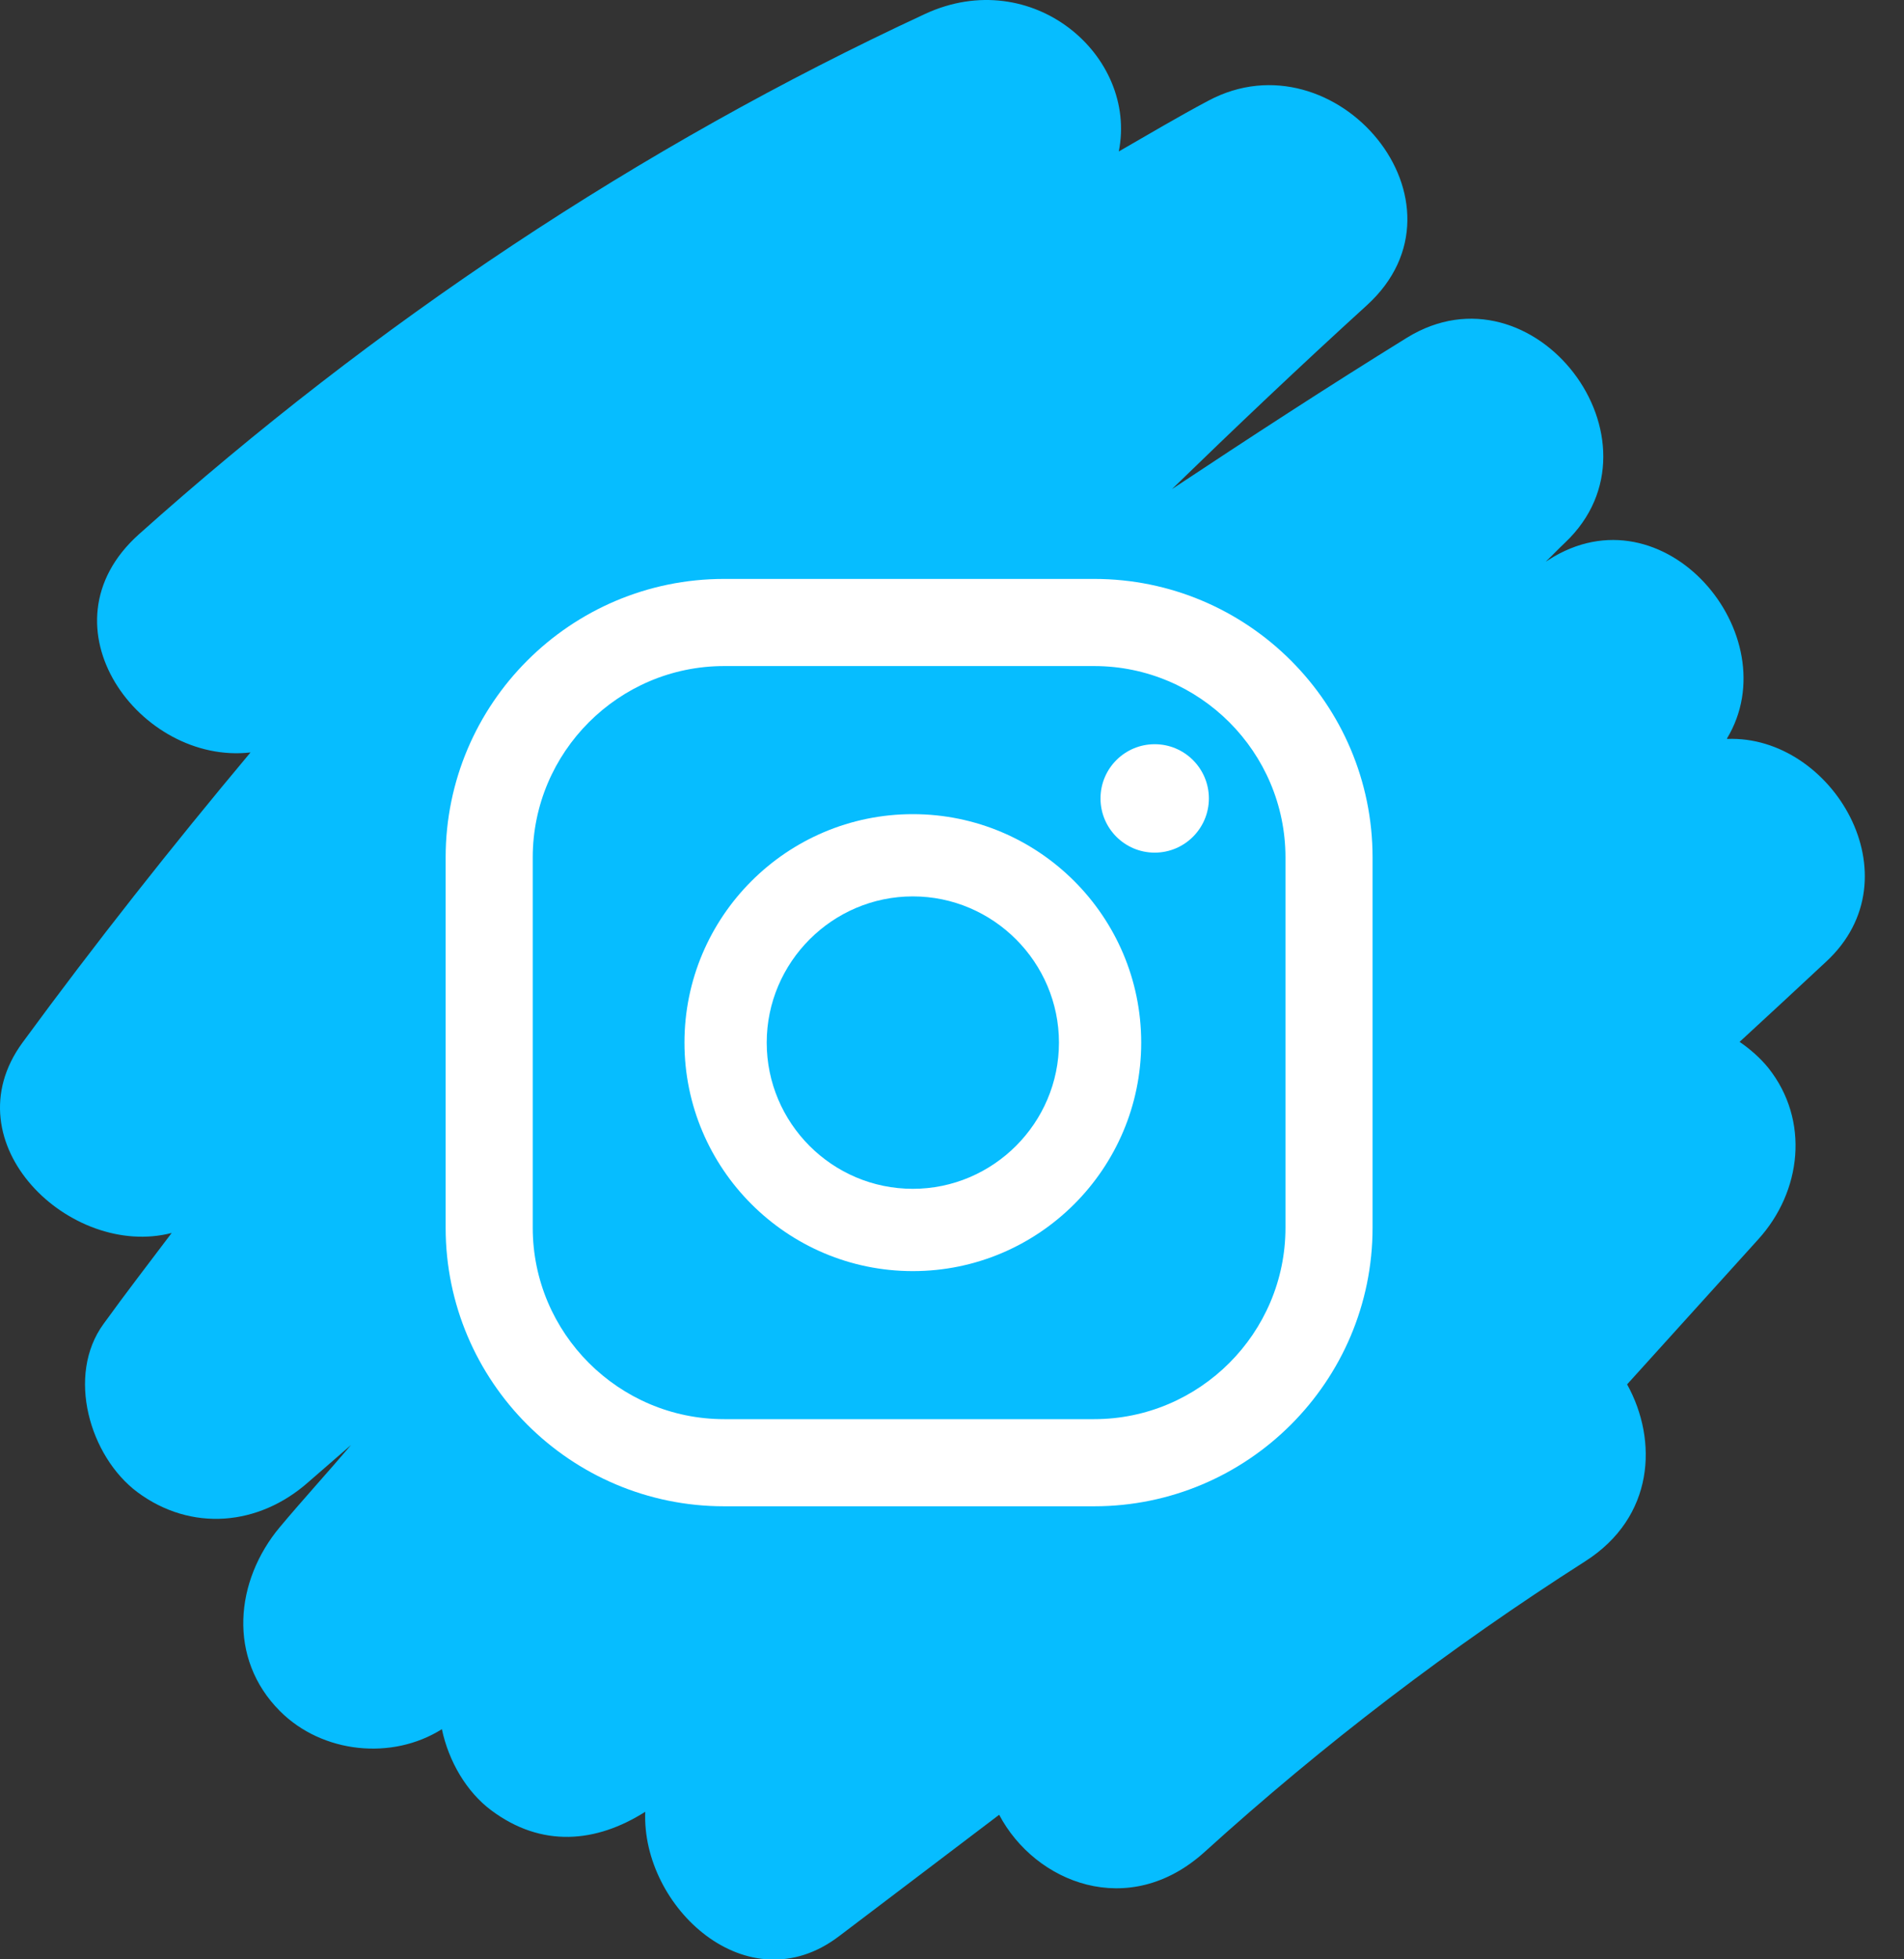 <svg width="35" height="36" viewBox="0 0 35 36" fill="none" xmlns="http://www.w3.org/2000/svg">
<rect x="0" y="0" width="35" height="36" fill="#333333" stroke="none"/>
<path d="M31.745 13.57C32.892 11.674 30.59 8.926 28.468 10.286C28.447 10.3 28.433 10.307 28.413 10.321C28.536 10.204 28.646 10.087 28.77 9.97C30.735 8.108 28.193 4.769 25.863 6.205C24.407 7.105 22.971 8.04 21.542 8.988C22.717 7.847 23.905 6.72 25.121 5.614C27.196 3.732 24.551 0.605 22.215 1.849C21.659 2.144 21.116 2.467 20.566 2.783C20.917 1.018 18.972 -0.652 17.007 0.255C11.737 2.701 6.886 5.944 2.551 9.819C0.675 11.502 2.585 14.058 4.605 13.825C3.156 15.556 1.754 17.329 0.414 19.156C-0.939 21.005 1.301 23.135 3.156 22.654C2.737 23.21 2.311 23.76 1.905 24.323C1.211 25.271 1.651 26.762 2.524 27.415C3.513 28.15 4.757 28.04 5.67 27.23C5.931 27.003 6.193 26.776 6.454 26.549C6.021 27.058 5.574 27.546 5.148 28.054C4.317 29.043 4.179 30.473 5.148 31.441C5.925 32.218 7.209 32.348 8.123 31.771C8.247 32.362 8.577 32.925 9.03 33.262C9.958 33.956 10.961 33.86 11.861 33.289C11.792 35.042 13.743 36.849 15.42 35.578C16.402 34.836 17.385 34.087 18.367 33.344C19.027 34.595 20.752 35.289 22.146 34.025C24.331 32.046 26.654 30.273 29.141 28.686C30.412 27.875 30.481 26.467 29.91 25.436L32.322 22.77C33.119 21.891 33.27 20.586 32.508 19.624C32.363 19.445 32.178 19.28 31.978 19.143C32.508 18.655 33.036 18.167 33.566 17.672C35.249 16.12 33.675 13.502 31.752 13.577L31.745 13.57Z" fill="#06BDFF"/>
<path d="M21.226 13.674C20.676 13.674 20.23 14.12 20.23 14.67C20.23 15.22 20.676 15.666 21.226 15.666C21.775 15.666 22.222 15.22 22.222 14.67C22.222 14.12 21.775 13.674 21.226 13.674Z" fill="white"/>
<path d="M16.78 14.959C14.465 14.959 12.582 16.841 12.582 19.157C12.582 21.472 14.465 23.355 16.78 23.355C19.096 23.355 20.978 21.472 20.978 19.157C20.978 16.841 19.096 14.959 16.78 14.959ZM16.78 21.843C15.296 21.843 14.094 20.634 14.094 19.157C14.094 17.679 15.303 16.47 16.78 16.47C18.257 16.47 19.466 17.679 19.466 19.157C19.466 20.634 18.257 21.843 16.78 21.843Z" fill="white"/>
<path d="M20.113 27.676H13.311C10.487 27.676 8.192 25.381 8.192 22.558V15.755C8.192 12.931 10.487 10.637 13.311 10.637H20.113C22.936 10.637 25.231 12.931 25.231 15.755V22.558C25.231 25.381 22.936 27.676 20.113 27.676ZM13.311 12.238C11.373 12.238 9.793 13.818 9.793 15.755V22.558C9.793 24.495 11.373 26.075 13.311 26.075H20.113C22.05 26.075 23.63 24.495 23.63 22.558V15.755C23.63 13.818 22.05 12.238 20.113 12.238H13.311Z" fill="white"/>
</svg>
